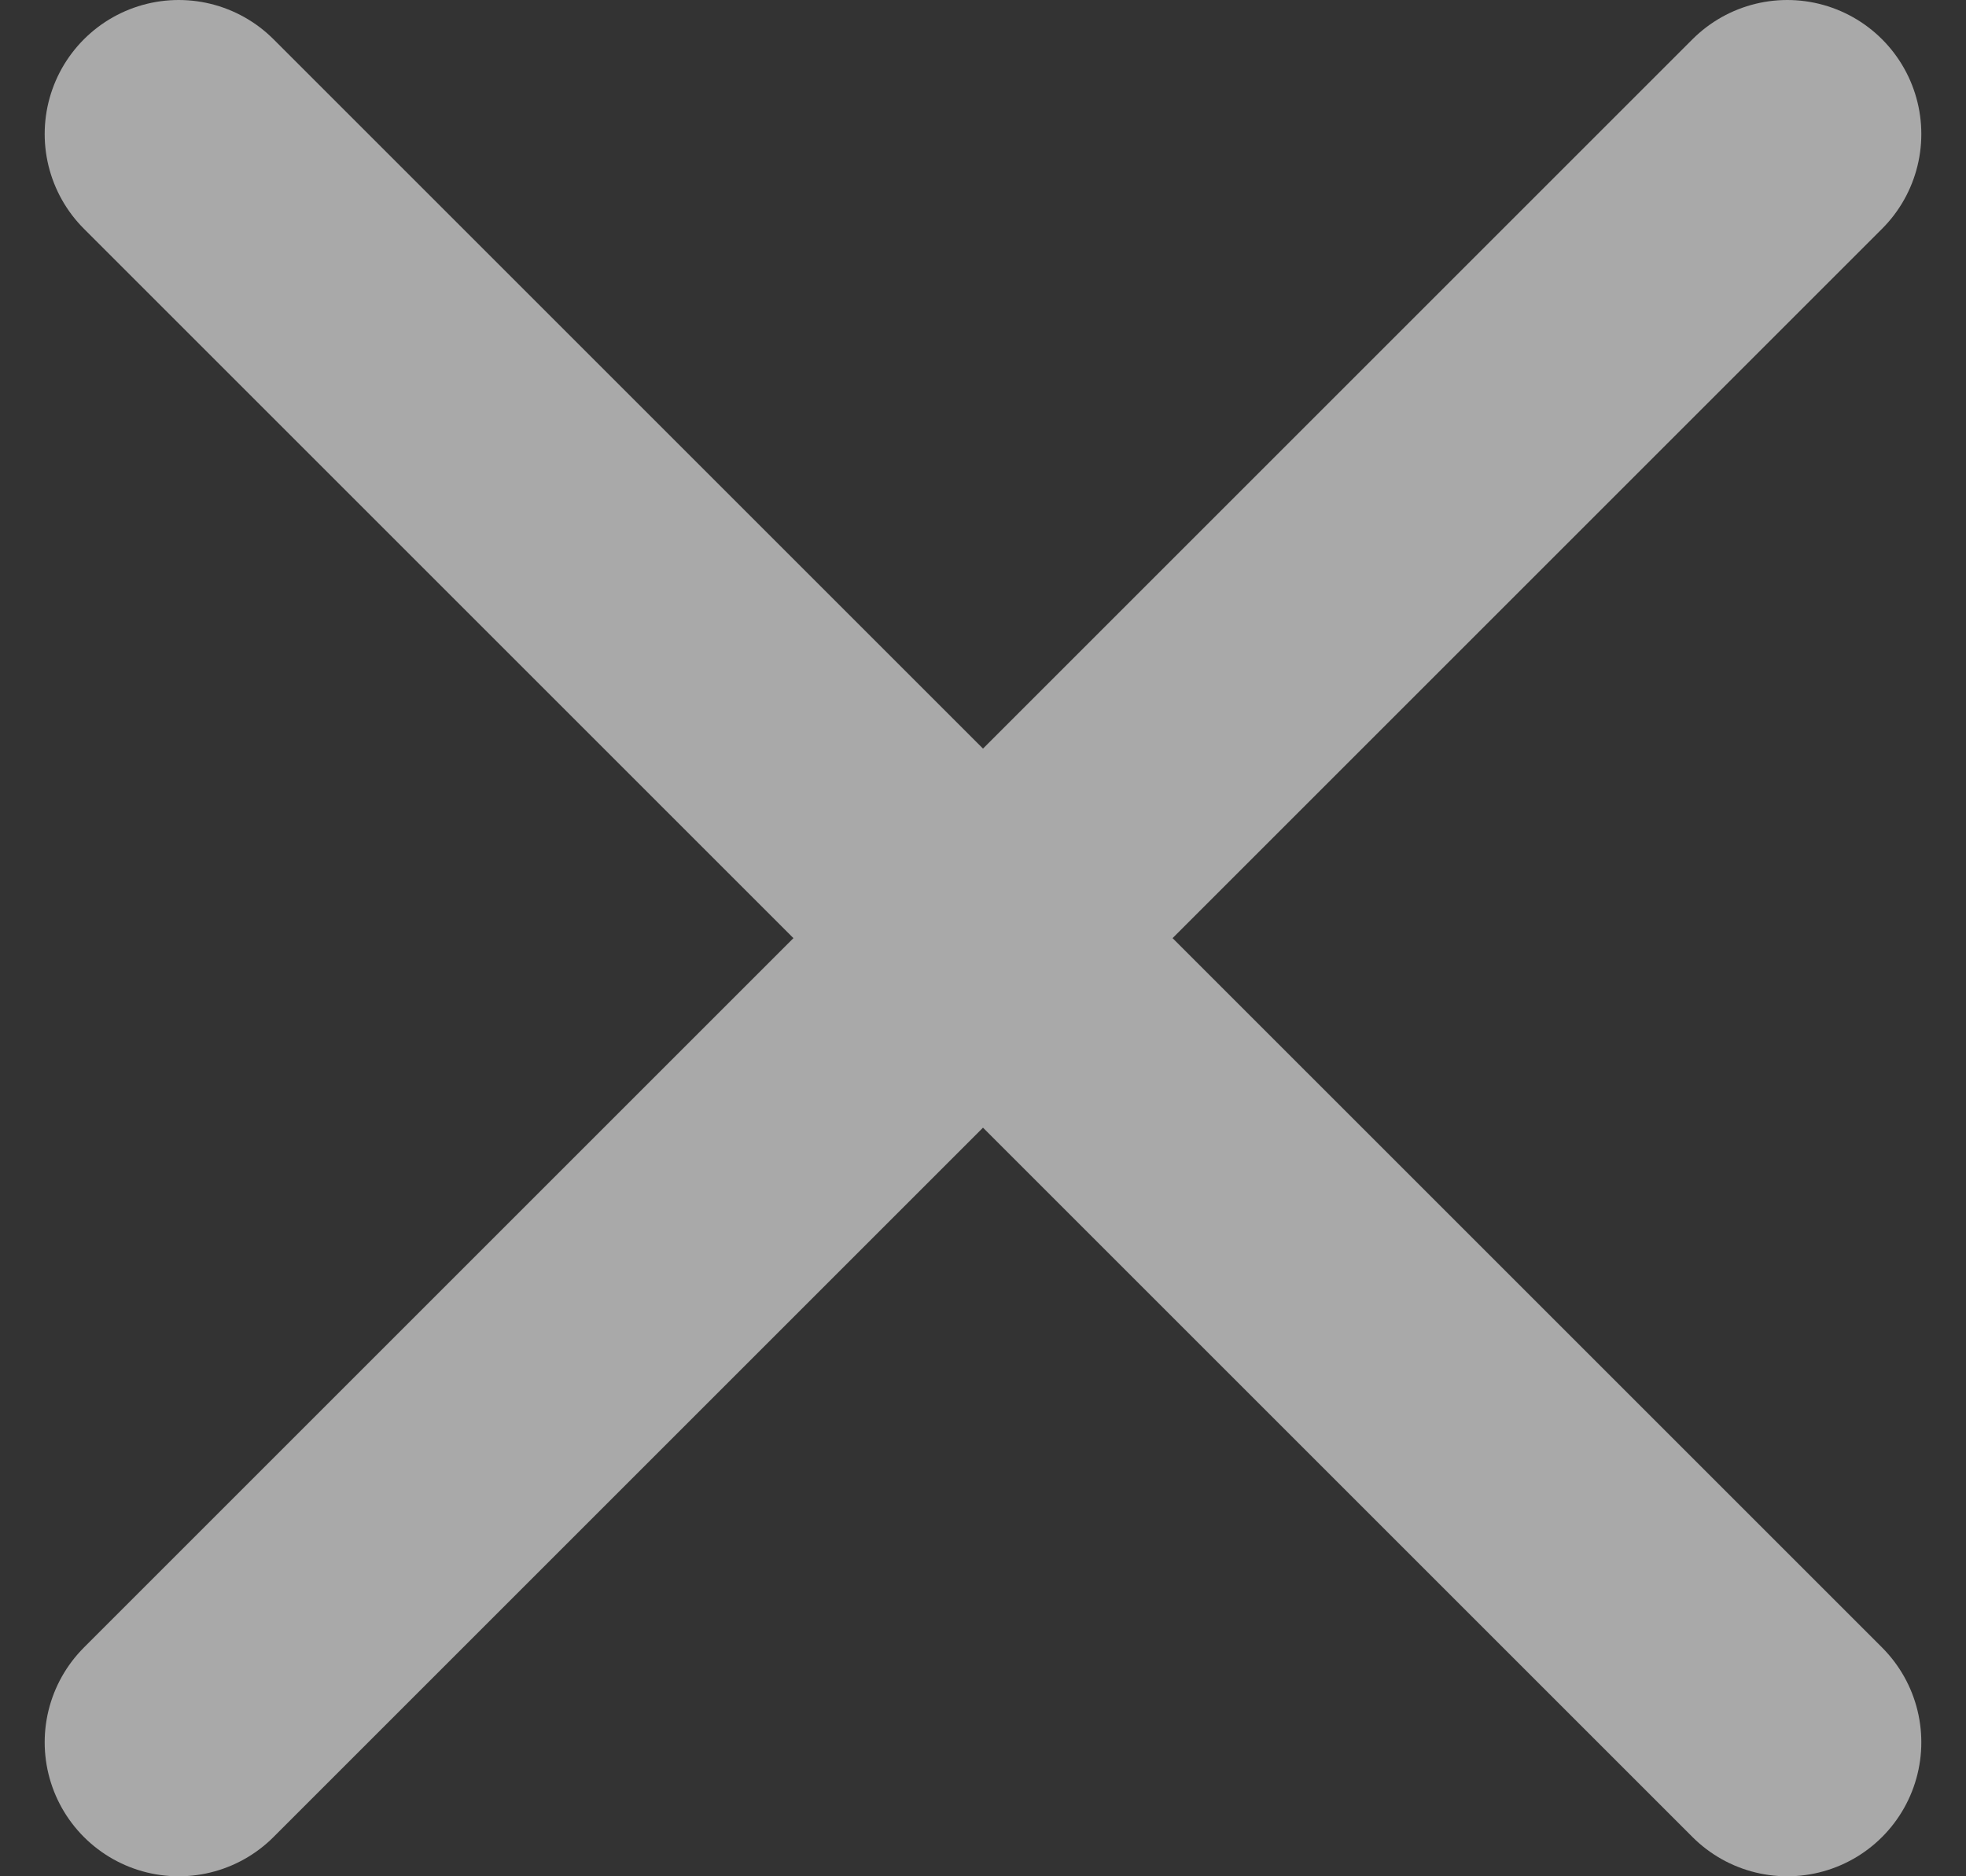 <svg width="22" height="21" viewBox="0 0 22 21" fill="none" xmlns="http://www.w3.org/2000/svg">
<rect x="0" y="0" width="22" height="21" fill="#333333" stroke="none"/>
<g id="Close">
<g id="Close_2">
<path d="M2 19.5L11 10.5L2 19.5ZM11 10.5L20 1.5L11 10.5ZM11 10.5L2 1.5L11 10.5ZM11 10.5L20 19.5L11 10.5Z" fill="white"/>
<path d="M2 19.5L11 10.5M11 10.5L20 1.5M11 10.5L2 1.5M11 10.5L20 19.5" stroke="#A9A9A9" stroke-width="3" stroke-linecap="round" stroke-linejoin="round"/>
</g>
</g>
</svg>
